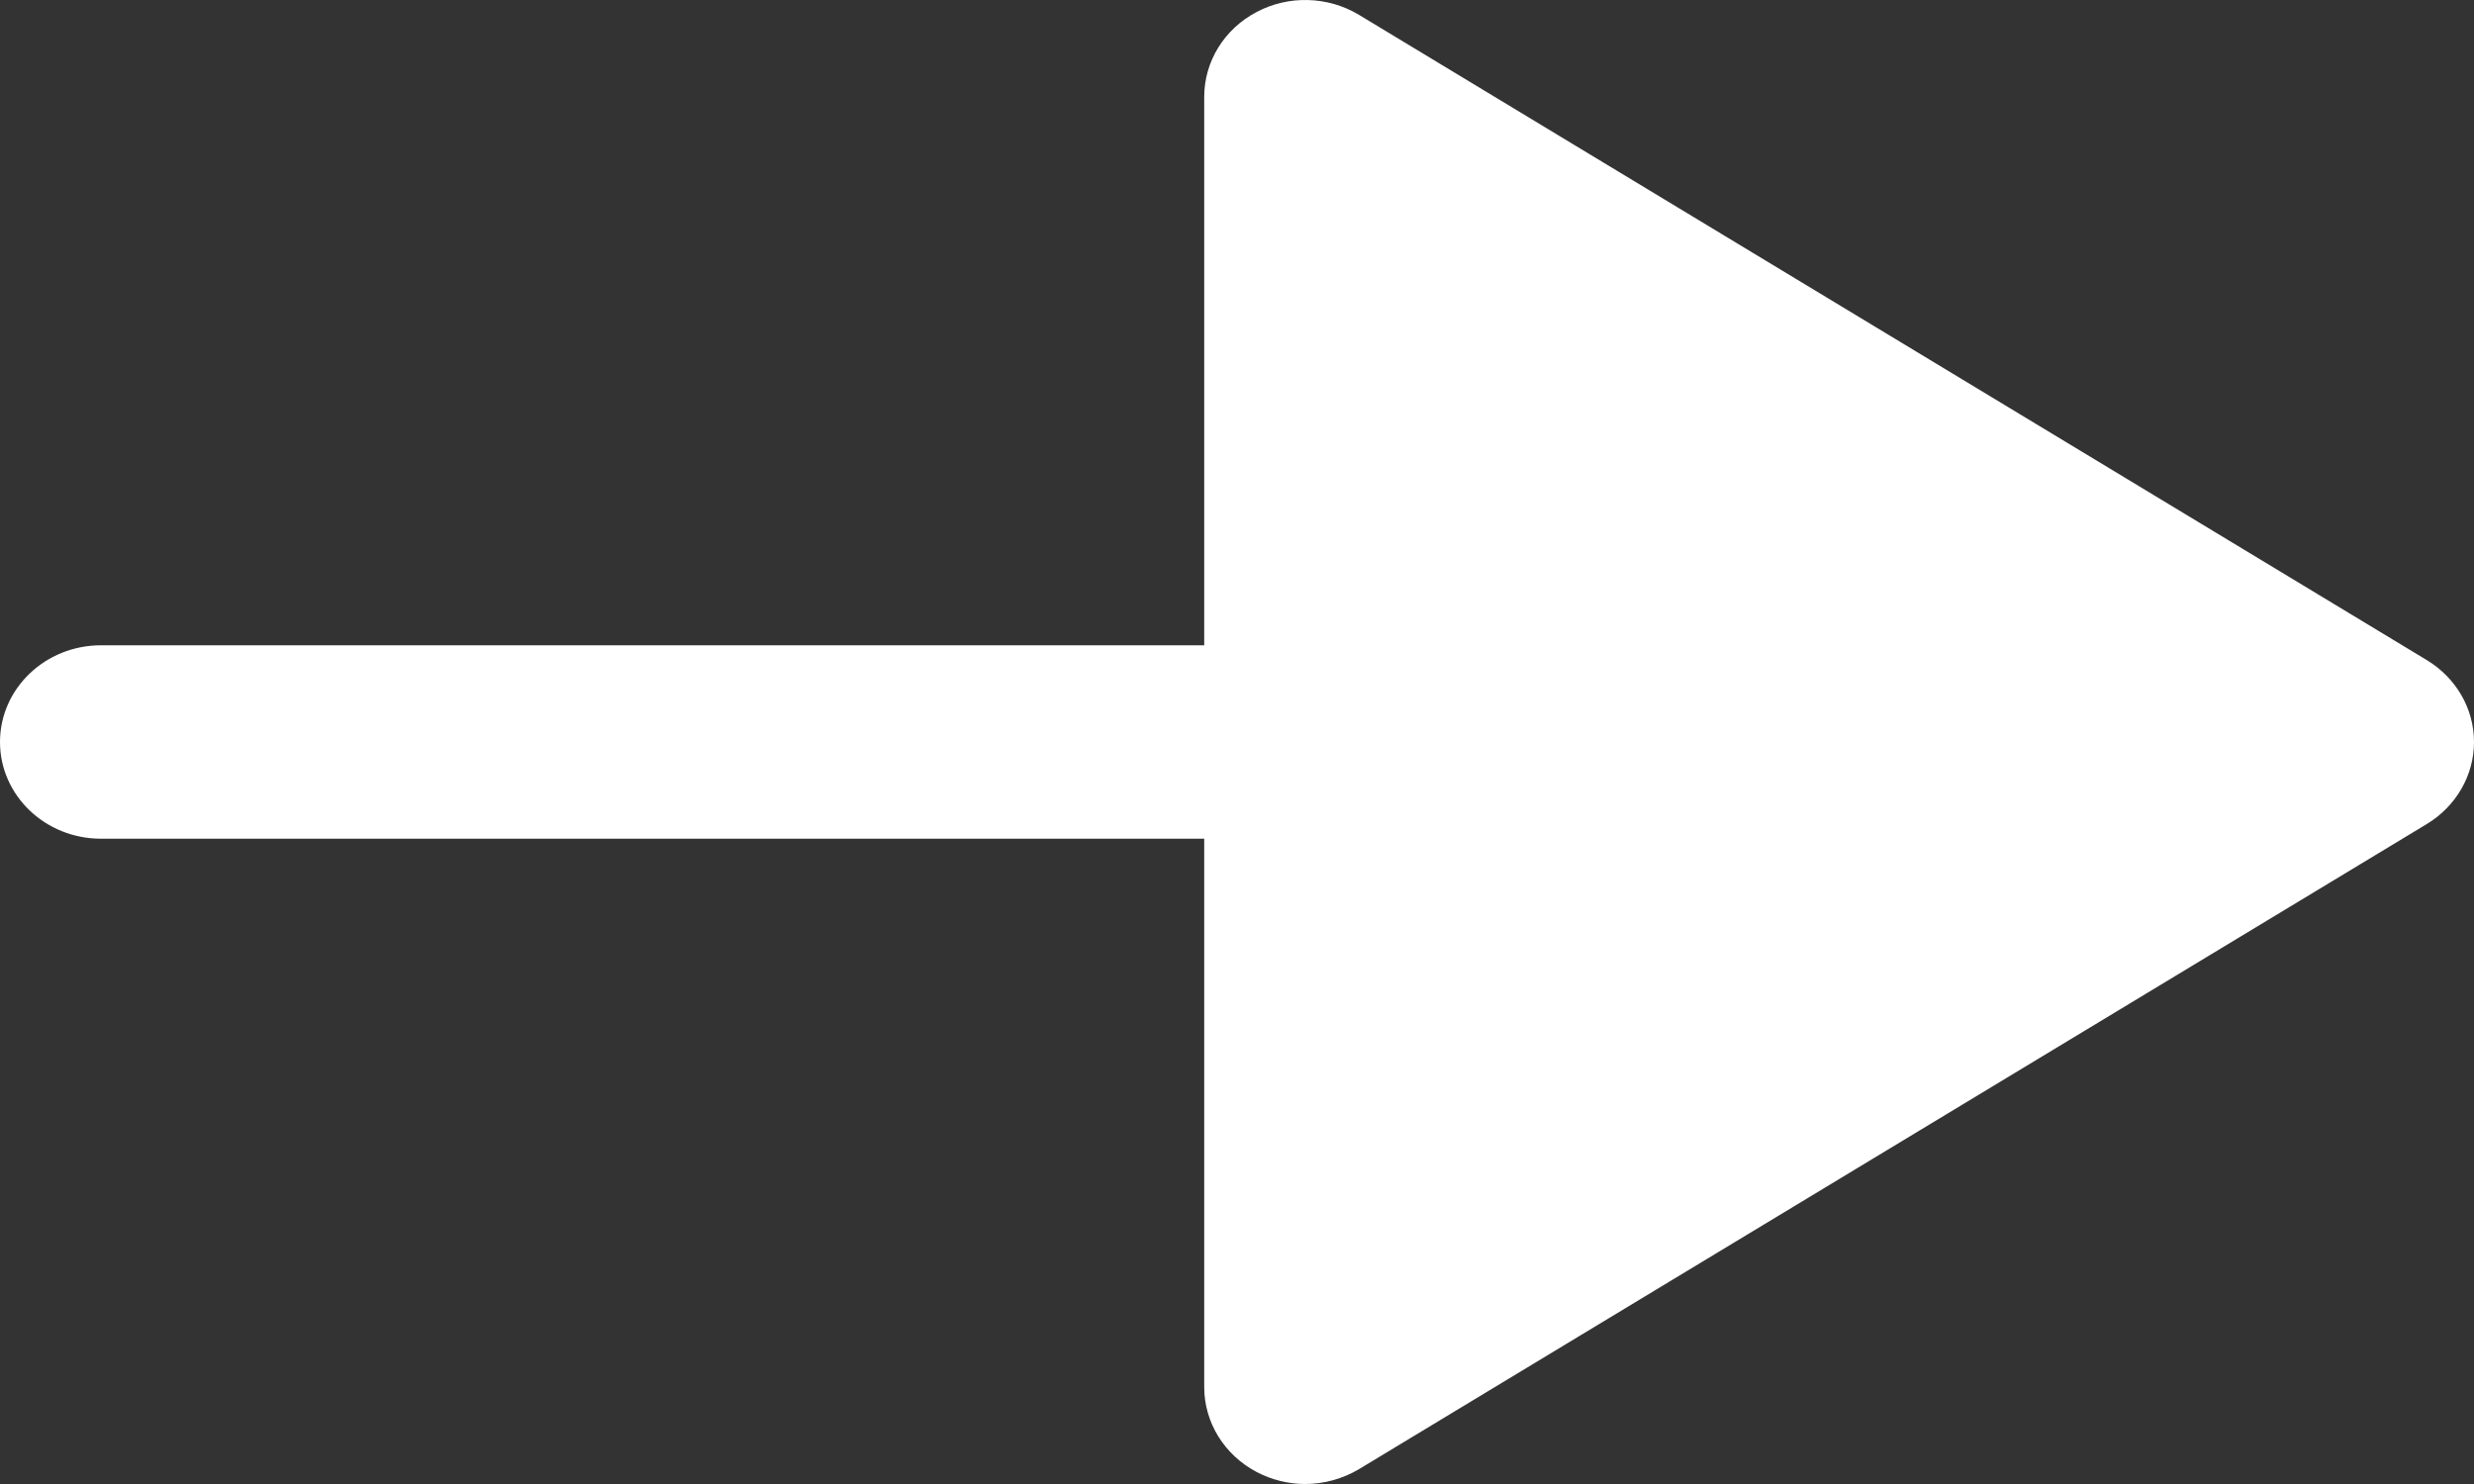 <svg width="20" height="12" viewBox="0 0 20 12" fill="none" xmlns="http://www.w3.org/2000/svg">
<rect x="0" y="0" width="20" height="12" fill="#333333" stroke="none"/>
<path d="M10.157 11.902C9.897 11.764 9.735 11.502 9.735 11.217V6.782H0.816C0.366 6.782 0 6.432 0 6C0 5.568 0.366 5.218 0.816 5.218H9.735V0.783C9.735 0.497 9.897 0.235 10.157 0.098C10.417 -0.041 10.735 -0.031 10.986 0.12L19.619 5.338C19.856 5.482 20 5.731 20 6C20 6.269 19.856 6.519 19.619 6.663L10.986 11.88C10.853 11.959 10.702 12 10.551 12C10.416 12 10.28 11.967 10.157 11.902Z" fill="white"/>
</svg>
